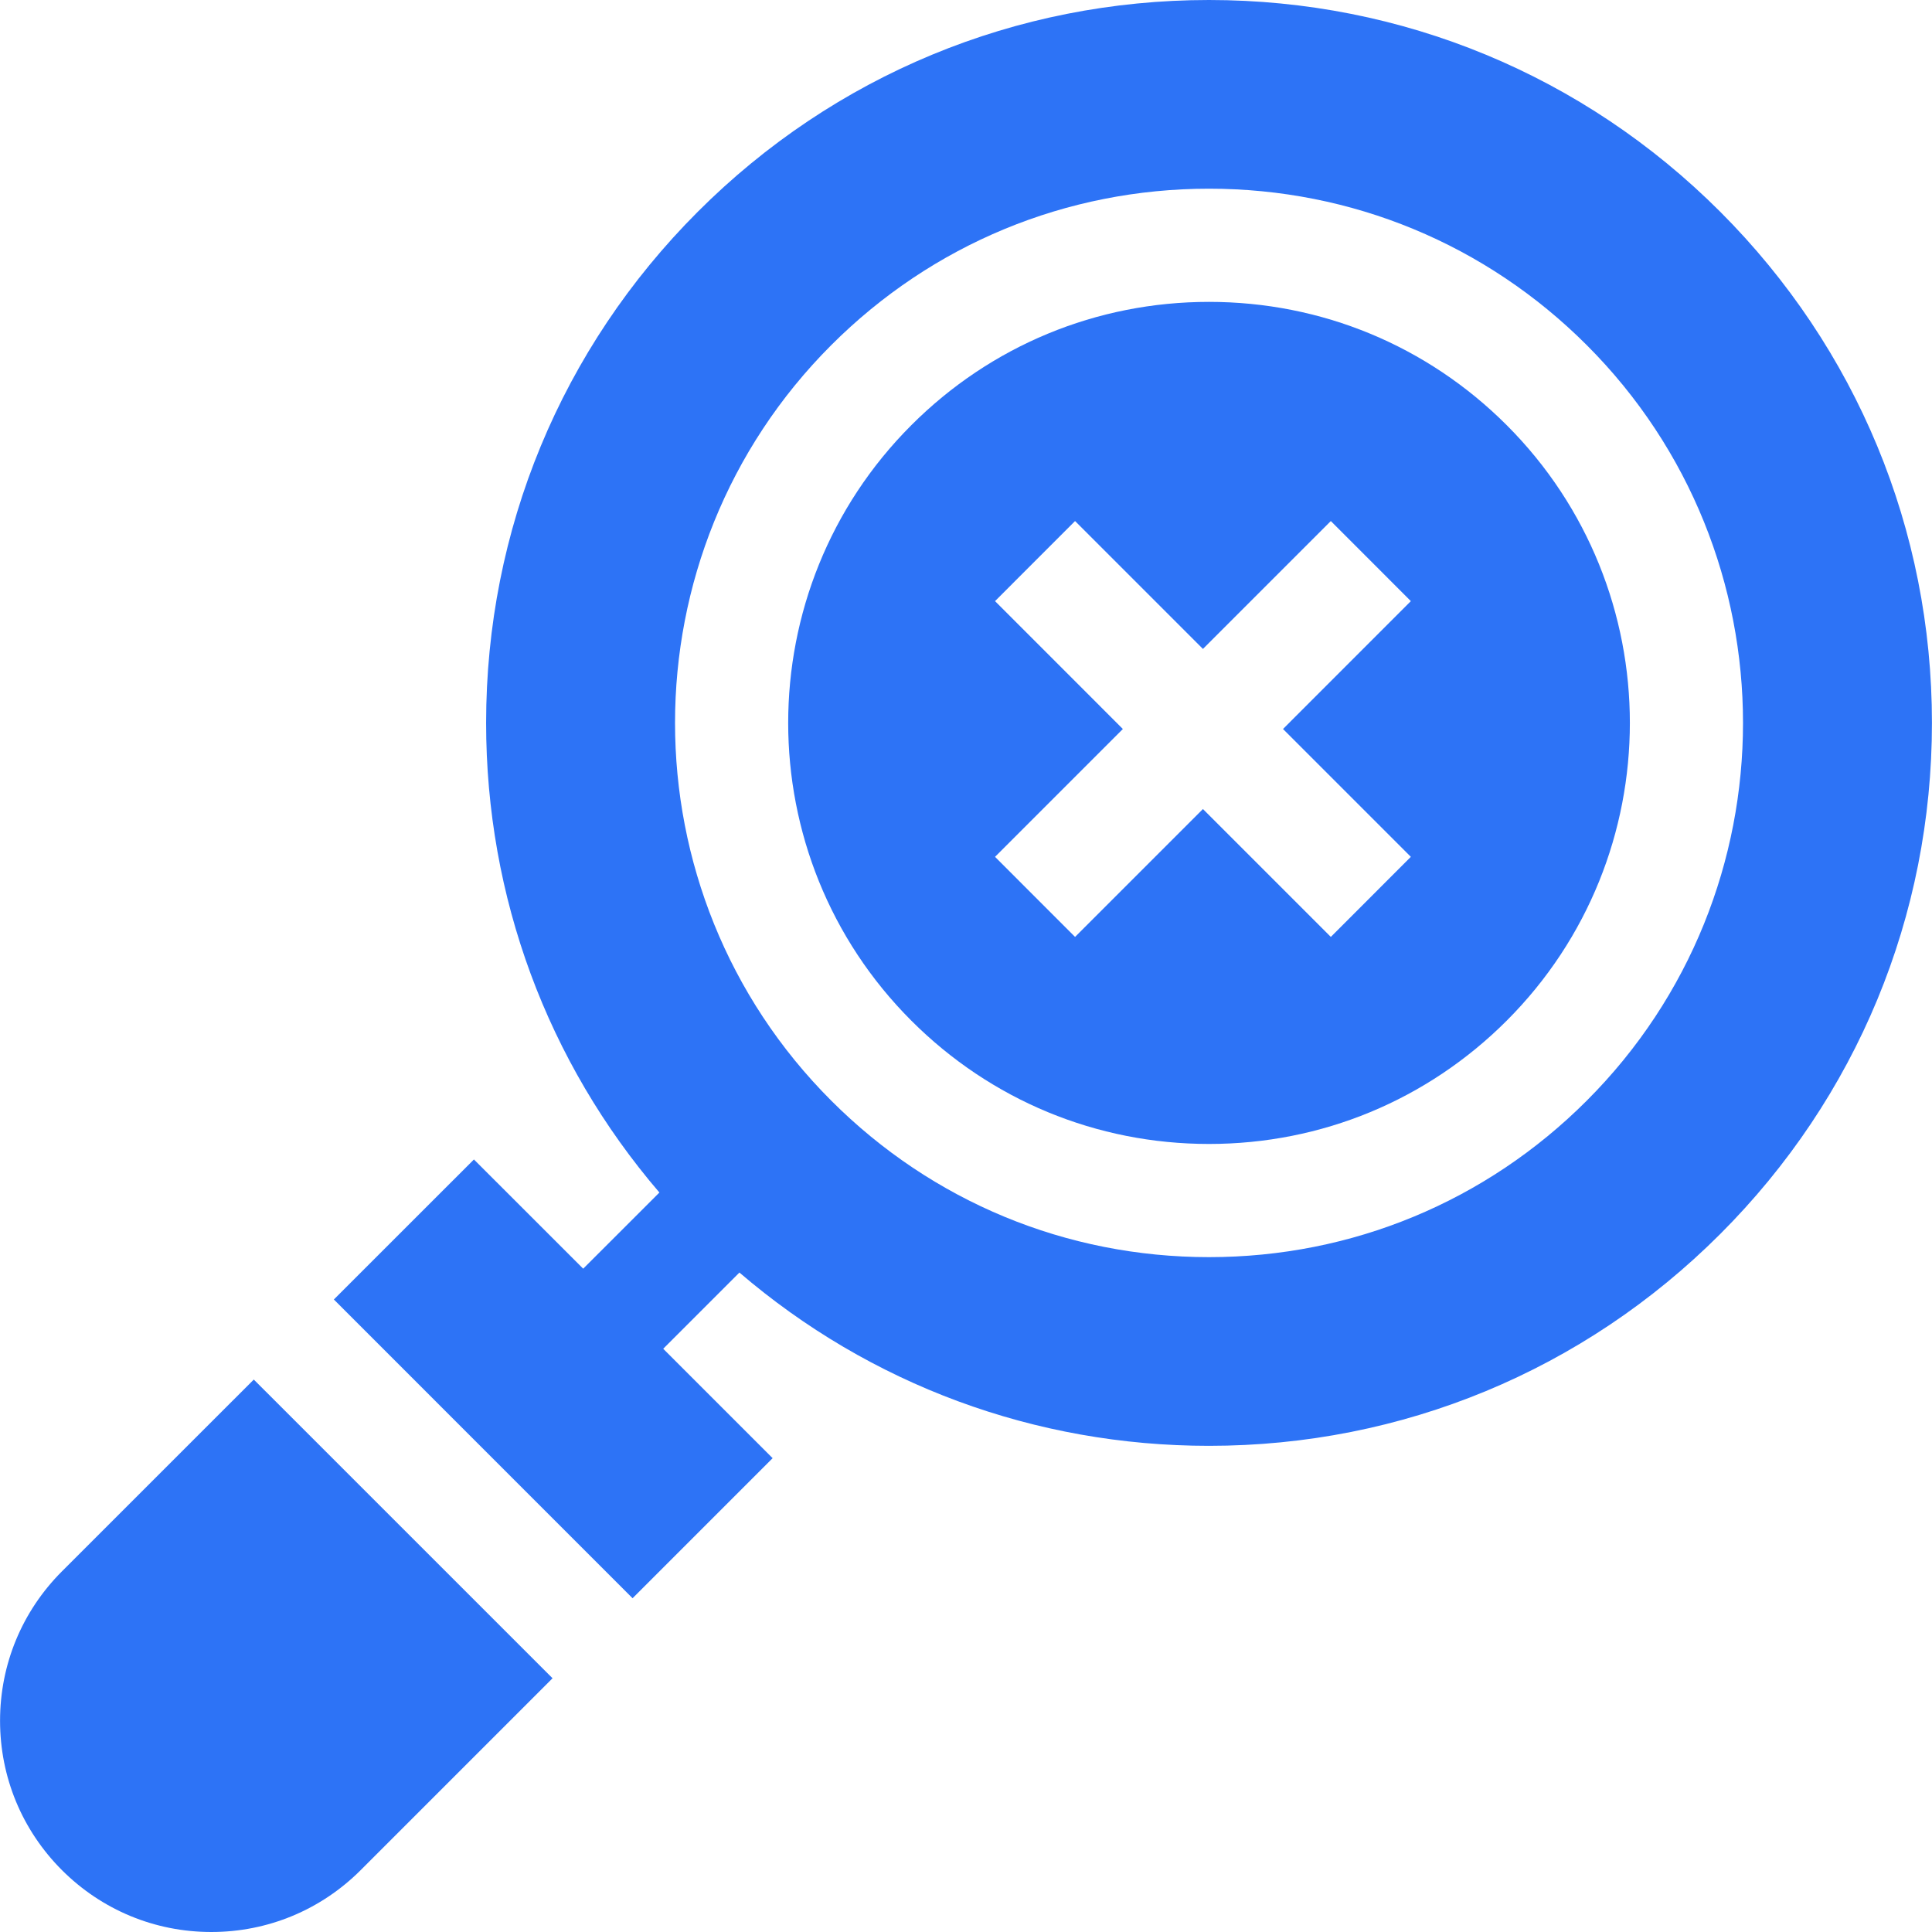 <svg width="36" height="36" viewBox="0 0 36 36" fill="none" xmlns="http://www.w3.org/2000/svg">
<path d="M28.076 7.923C26.594 6.441 24.624 5.625 22.528 5.625C20.433 5.625 18.462 6.441 16.981 7.923C13.922 10.982 13.922 15.959 16.981 19.018C18.462 20.5 20.433 21.316 22.528 21.316C24.624 21.316 26.594 20.5 28.076 19.018C31.135 15.959 31.135 10.982 28.076 7.923ZM26.289 15.966L24.798 17.458L22.415 15.075L20.032 17.458L18.541 15.966L20.923 13.584L18.541 11.201L20.032 9.709L22.415 12.092L24.798 9.709L26.289 11.201L23.907 13.584L26.289 15.966Z" fill="#2D73F6"/>
<path d="M4.729 25.706L1.154 29.28C0.411 30.024 0.001 31.012 0.001 32.064C0.001 33.115 0.411 34.103 1.154 34.847C1.898 35.59 2.886 36 3.938 36C4.989 36 5.977 35.59 6.721 34.847L10.296 31.272L4.729 25.706Z" fill="#2D73F6"/>
<path d="M32.053 3.945C29.509 1.401 26.126 0 22.528 0C18.93 0 15.547 1.401 13.003 3.945C10.459 6.49 9.058 9.872 9.058 13.47C9.058 16.715 10.197 19.783 12.287 22.221L10.867 23.64L8.831 21.605L6.221 24.214L11.787 29.781L14.397 27.171L12.358 25.132L13.778 23.712C16.215 25.801 19.284 26.941 22.528 26.941C26.126 26.941 29.509 25.539 32.053 22.995C34.598 20.451 35.999 17.068 35.999 13.47C35.999 9.872 34.597 6.49 32.053 3.945ZM29.567 20.509C27.687 22.39 25.187 23.425 22.528 23.425C19.869 23.425 17.369 22.39 15.489 20.509C11.608 16.628 11.608 10.313 15.489 6.431C17.369 4.551 19.869 3.516 22.528 3.516C25.187 3.516 27.687 4.551 29.567 6.431C33.449 10.313 33.449 16.628 29.567 20.509Z" fill="#2D73F6"/>
</svg>
